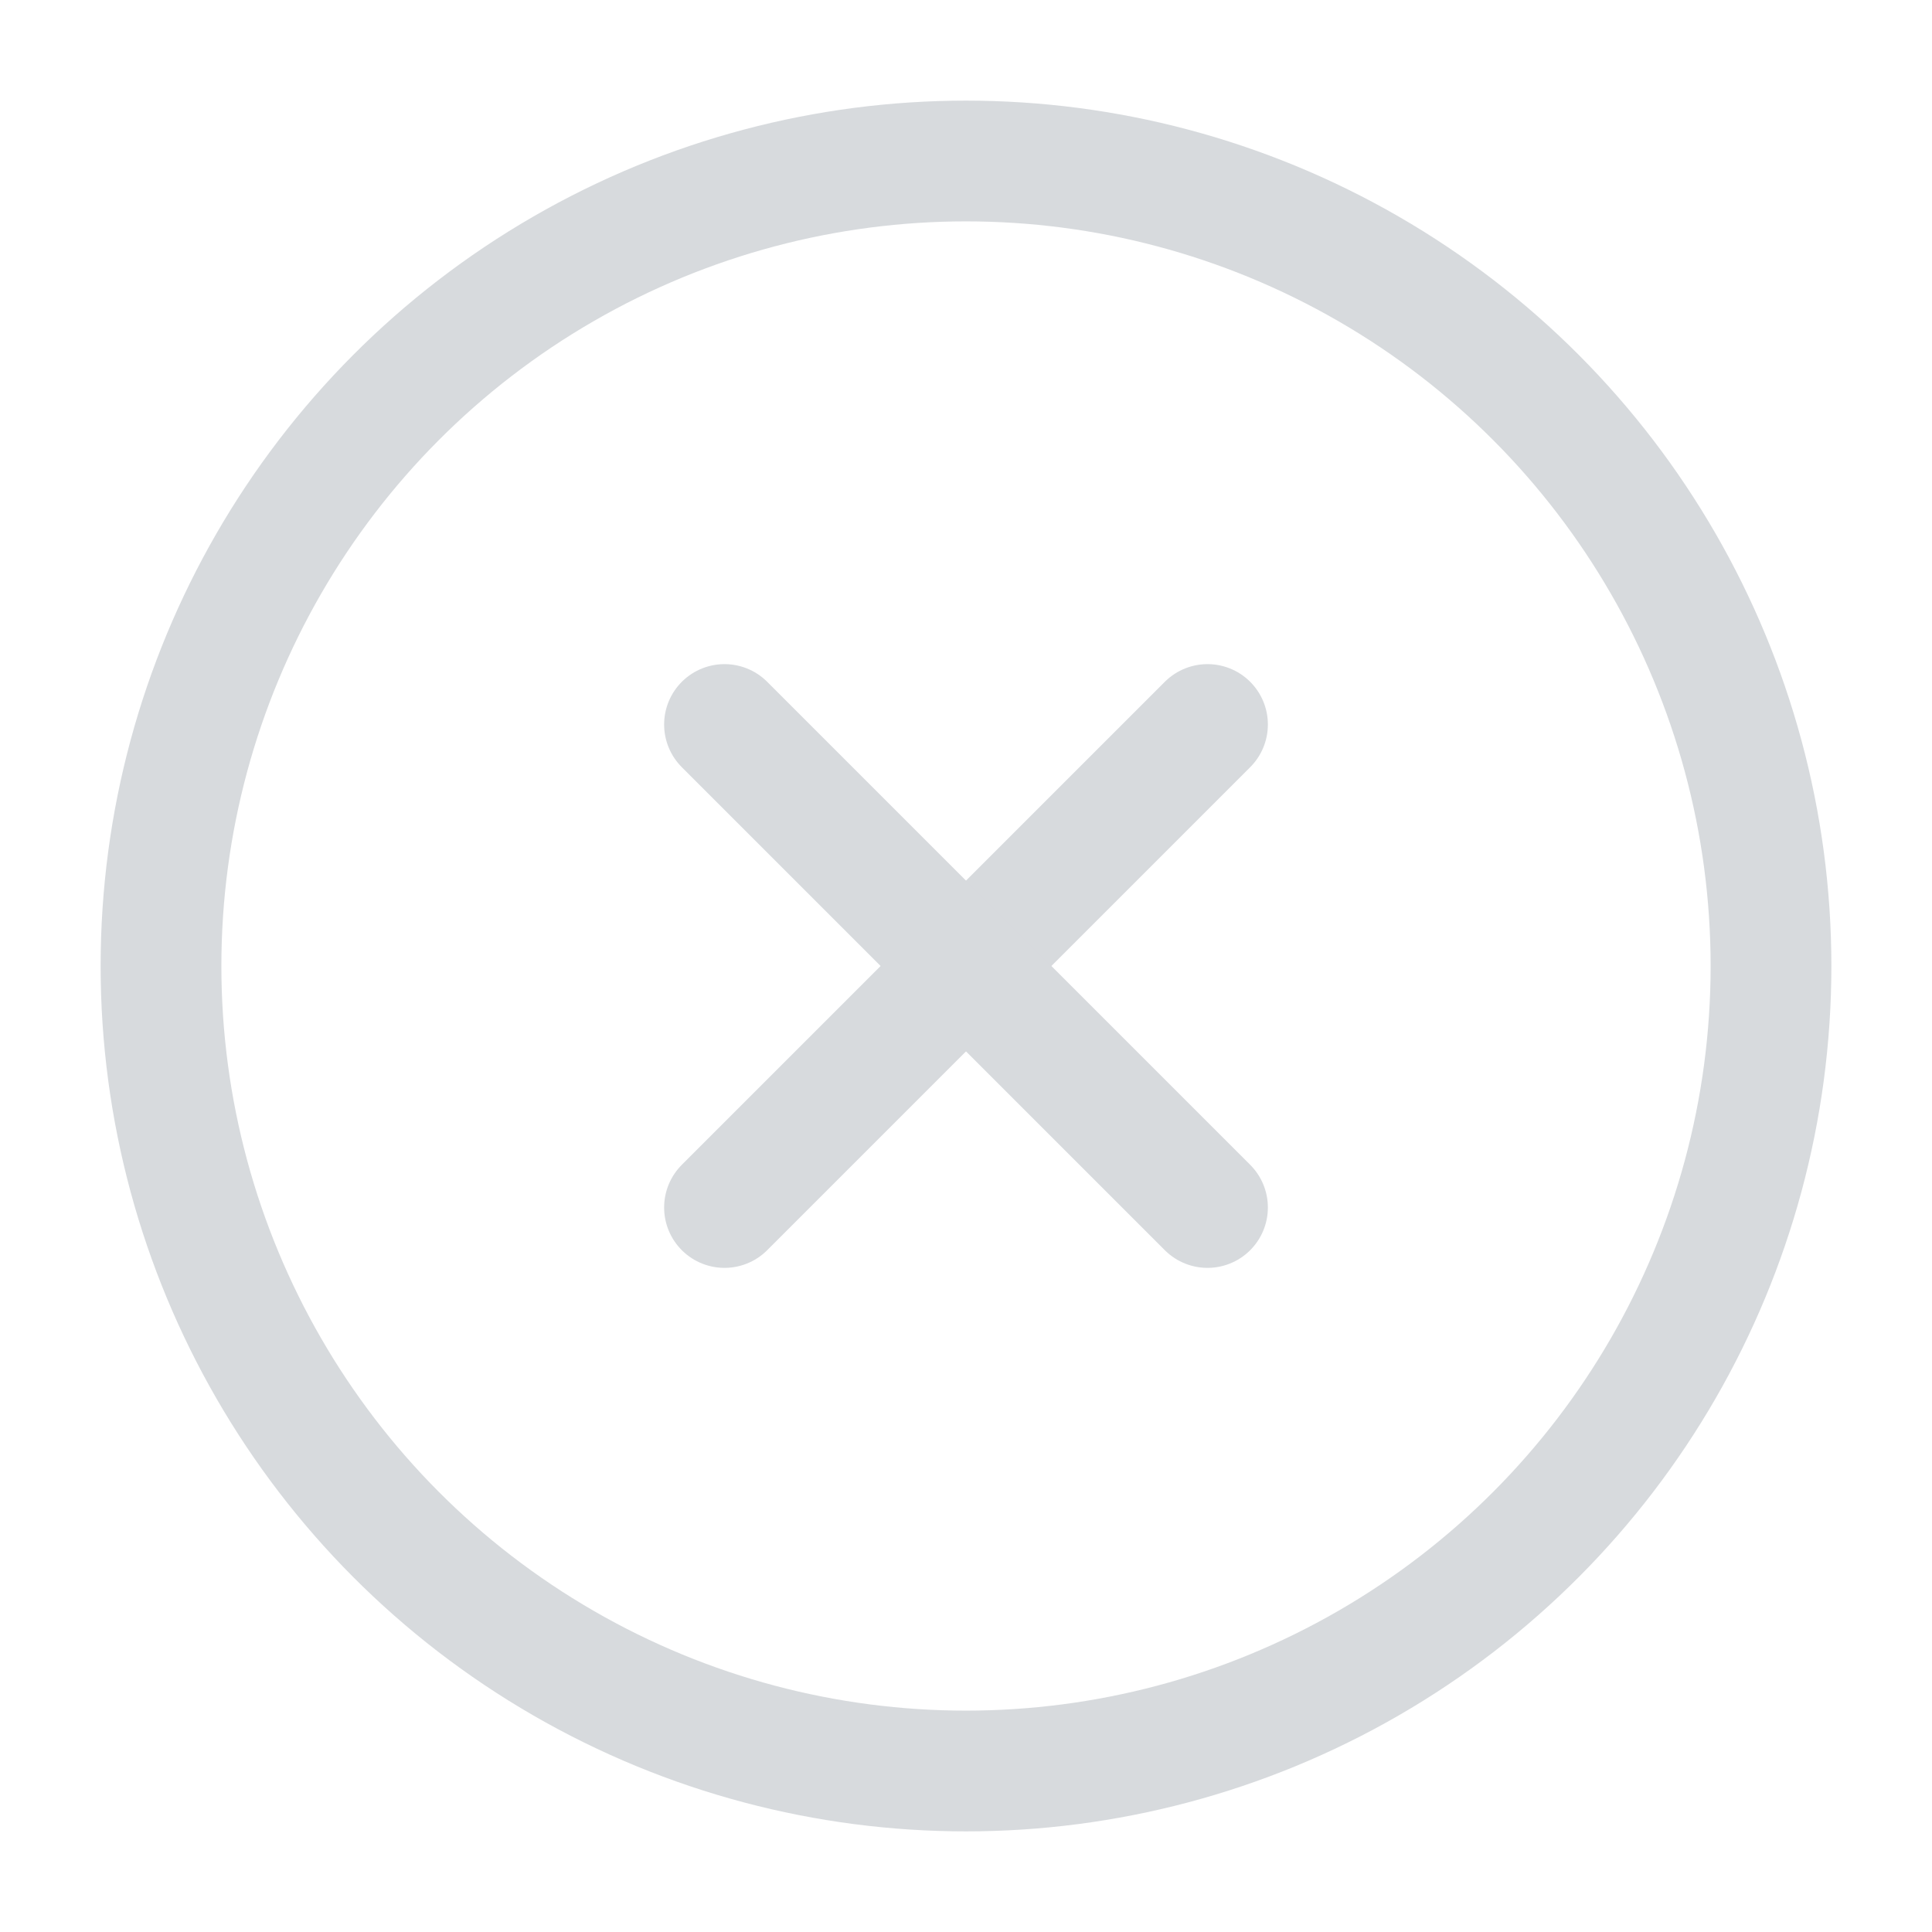 <svg xmlns="http://www.w3.org/2000/svg" width="31" height="31" viewBox="0 0 24 24" fill="none" stroke="#d7dadd" stroke-width="1.5" stroke-linecap="round" stroke-linejoin="round"><circle cx="12" cy="12" r="10"></circle><line x1="15" y1="9" x2="9" y2="15"></line><line x1="9" y1="9" x2="15" y2="15"></line></svg>